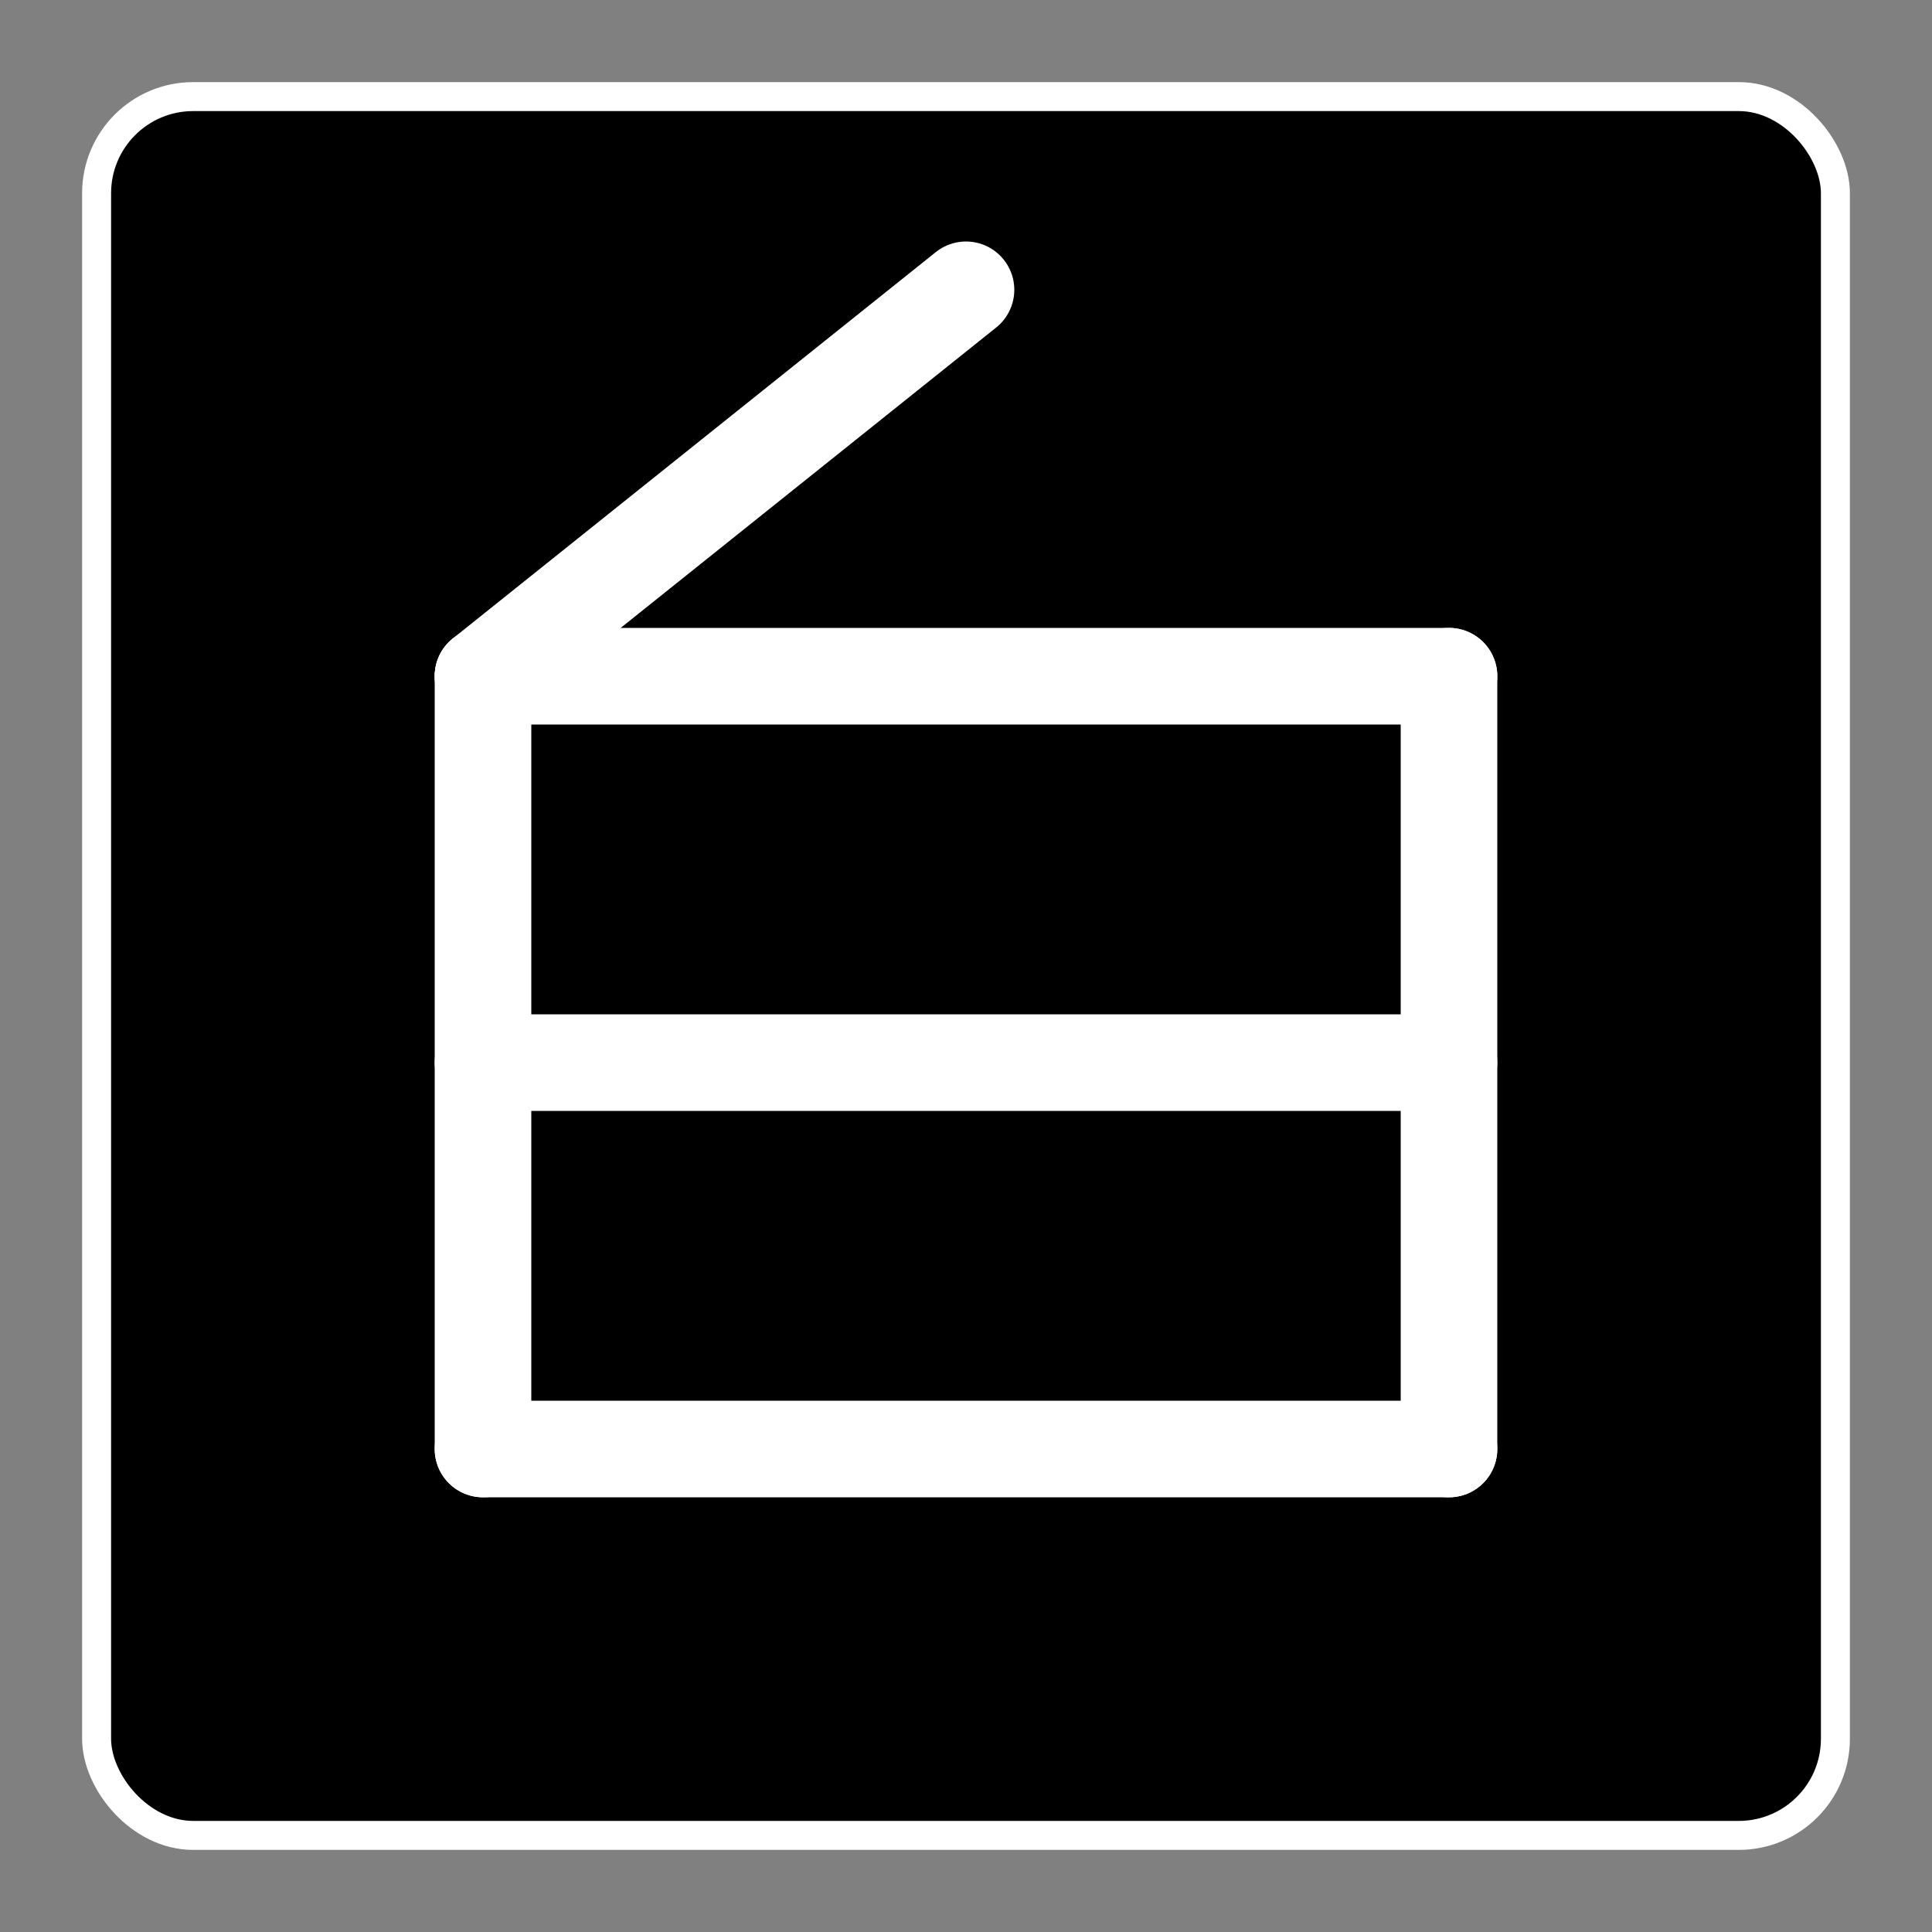 <svg viewBox="0 0 200 200" xmlns="http://www.w3.org/2000/svg">
    <rect x="0" y="0" width="200" height="200" fill="#808080" stroke="none"/>
    <rect x="10" y="10" width="180" height="180" rx="10" ry="10" stroke="#fff" fill="#000"  stroke-width="3" />

    <line x1="50" y1="70" x2="150" y2="70" stroke="#fff" stroke-width="10" stroke-linecap="round" />
    <line x1="50" y1="110" x2="150" y2="110" stroke="#fff" stroke-width="10" stroke-linecap="round" />
    <line x1="50" y1="150" x2="150" y2="150" stroke="#fff" stroke-width="10" stroke-linecap="round" />
    <line x1="100" y1="30" x2="50" y2="70" stroke="#fff" stroke-width="10" stroke-linecap="round" />
    <line x1="50" y1="70" x2="50" y2="150" stroke="#fff" stroke-width="10" stroke-linecap="round" />
    <line x1="150" y1="70" x2="150" y2="150" stroke="#fff" stroke-width="10" stroke-linecap="round" />
</svg>
